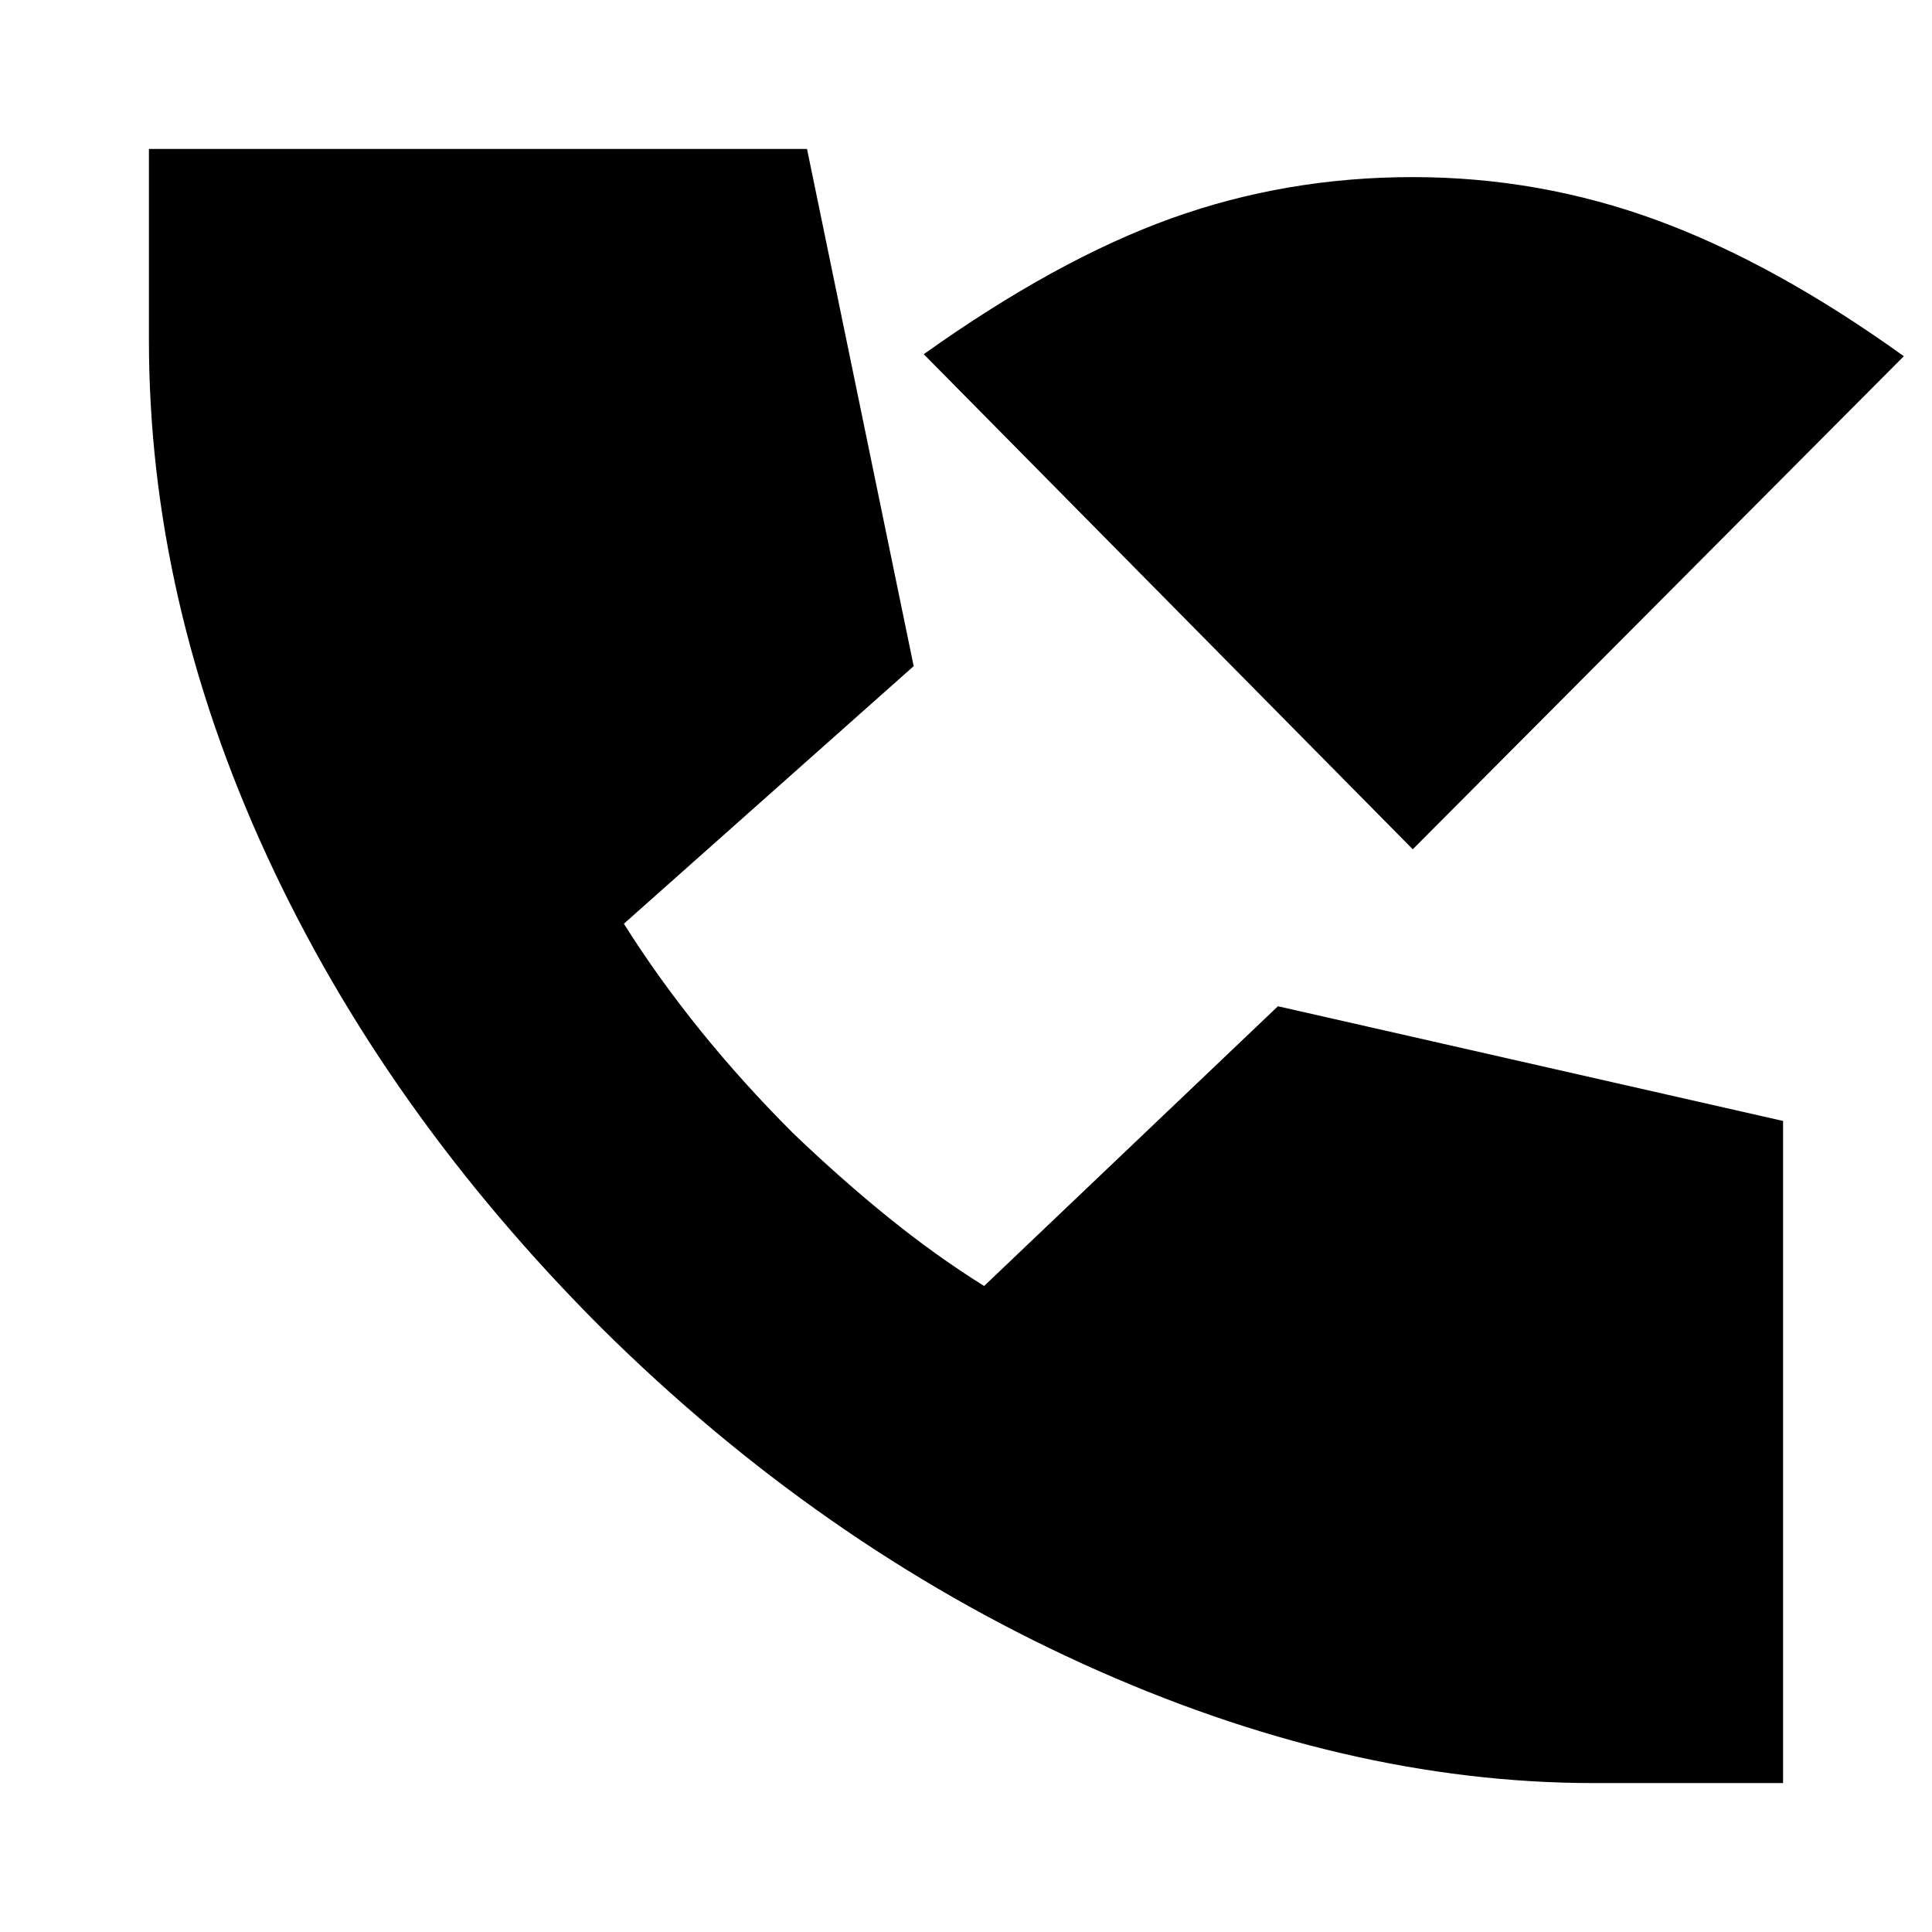 <svg xmlns="http://www.w3.org/2000/svg" height="24" viewBox="0 -960 960 960" width="24"><path d="M792-74q-124 0-254.5-59.5T299-300Q191-408 132.5-535T74-791v-95h327l53 257-144 128q17 27 38 53t46 51q24 23 47.5 42t47.5 34l146-139 251 57v329h-94Zm-90-464L459-784q66-47 123-67.5T702-872q63 0 121.5 21.5T946-783L702-538Z"/></svg>